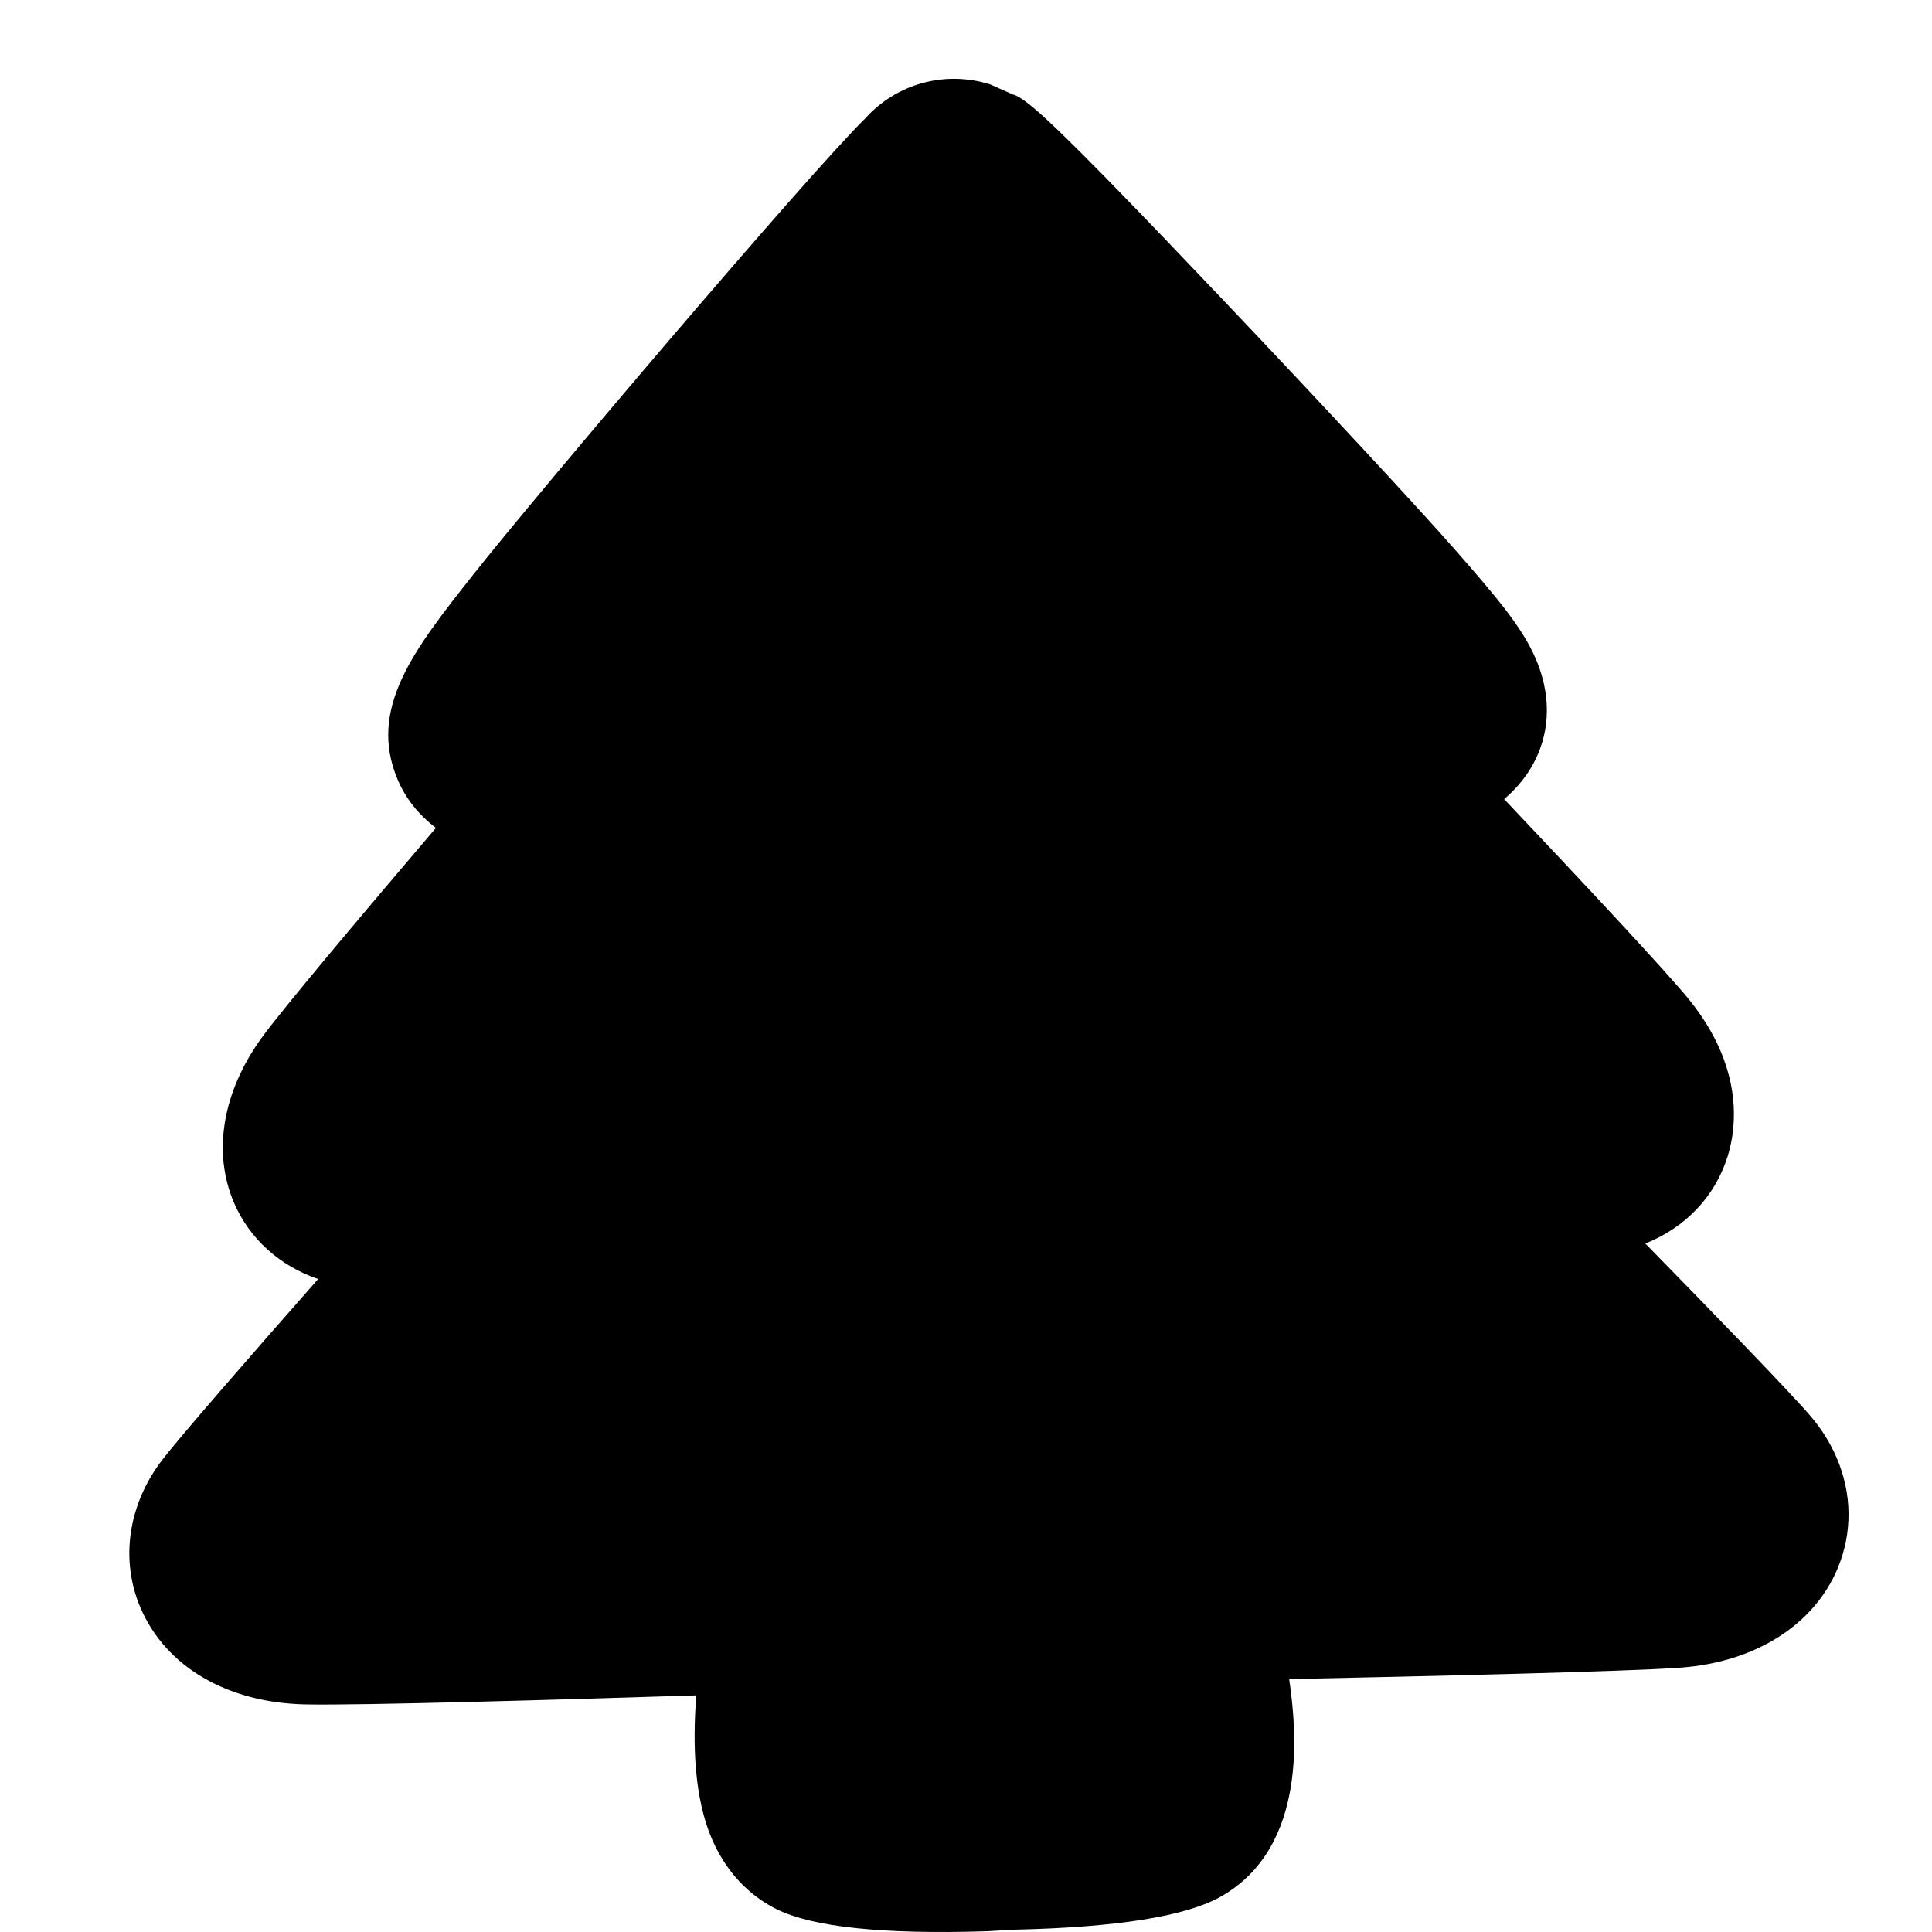 <?xml version="1.0" encoding="utf-8"?>
<!-- Generator: Adobe Illustrator 16.0.0, SVG Export Plug-In . SVG Version: 6.00 Build 0)  -->
<!DOCTYPE svg PUBLIC "-//W3C//DTD SVG 1.1//EN" "http://www.w3.org/Graphics/SVG/1.1/DTD/svg11.dtd">
<svg version="1.1" id="Layer_1" xmlns="http://www.w3.org/2000/svg" xmlns:xlink="http://www.w3.org/1999/xlink" x="0px" y="0px"
	 width="95px" height="95px" viewBox="0 0 95 95" enable-background="new 0 0 95 95" xml:space="preserve">
<path d="M42.547,5.819C39.625,8.702,26.354,24.347,23.266,28.26c-2.91,3.684-5.208,6.594-3.7,10.103
	c0.397,0.924,1.027,1.707,1.869,2.347c-3.448,4.047-7.555,8.916-8.579,10.334c-1.923,2.669-2.414,5.623-1.346,8.105
	c0.759,1.767,2.247,3.099,4.134,3.744c-3.315,3.763-6.827,7.79-7.686,8.919c-1.665,2.188-2.057,4.902-1.045,7.256
	c1.242,2.89,4.269,4.661,8.096,4.74c2.711,0.057,12.721-0.237,19.23-0.444c-0.193,2.447-0.092,5.062,0.763,7.052
	c0.856,1.99,2.214,2.987,3.205,3.473c1.774,0.87,5.225,1.233,10.256,1.075l0.057-0.001c0,0,1.327-0.073,1.406-0.078
	c4.966-0.113,8.355-0.651,10.068-1.605c4.407-2.458,3.731-8.391,3.397-10.716c6.51-0.135,16.536-0.366,19.241-0.563
	c3.667-0.267,6.557-2.09,7.726-4.874c0.743-1.769,0.708-3.694-0.048-5.452c-0.305-0.709-0.727-1.391-1.263-2.022
	c-0.918-1.082-4.635-4.922-8.143-8.506c1.974-0.789,3.433-2.314,4.045-4.283c0.334-1.067,0.614-2.948-0.358-5.214
	c-0.338-0.787-0.828-1.619-1.52-2.48c-1.099-1.365-5.455-6.014-9.11-9.875c2.044-1.737,2.666-4.311,1.557-6.894
	c-0.645-1.499-1.777-2.874-4.032-5.44c-1.759-2.003-6.568-7.183-11.186-12.046C51.316,5.445,50.66,5.082,49.901,4.662
	c0,0-0.056-0.027-0.133-0.061c0.097,0.053,0.253,0.141,0.253,0.141s-1.24-0.553-1.33-0.592C46.461,3.449,44.083,4.115,42.547,5.819z
	"/>
</svg>
